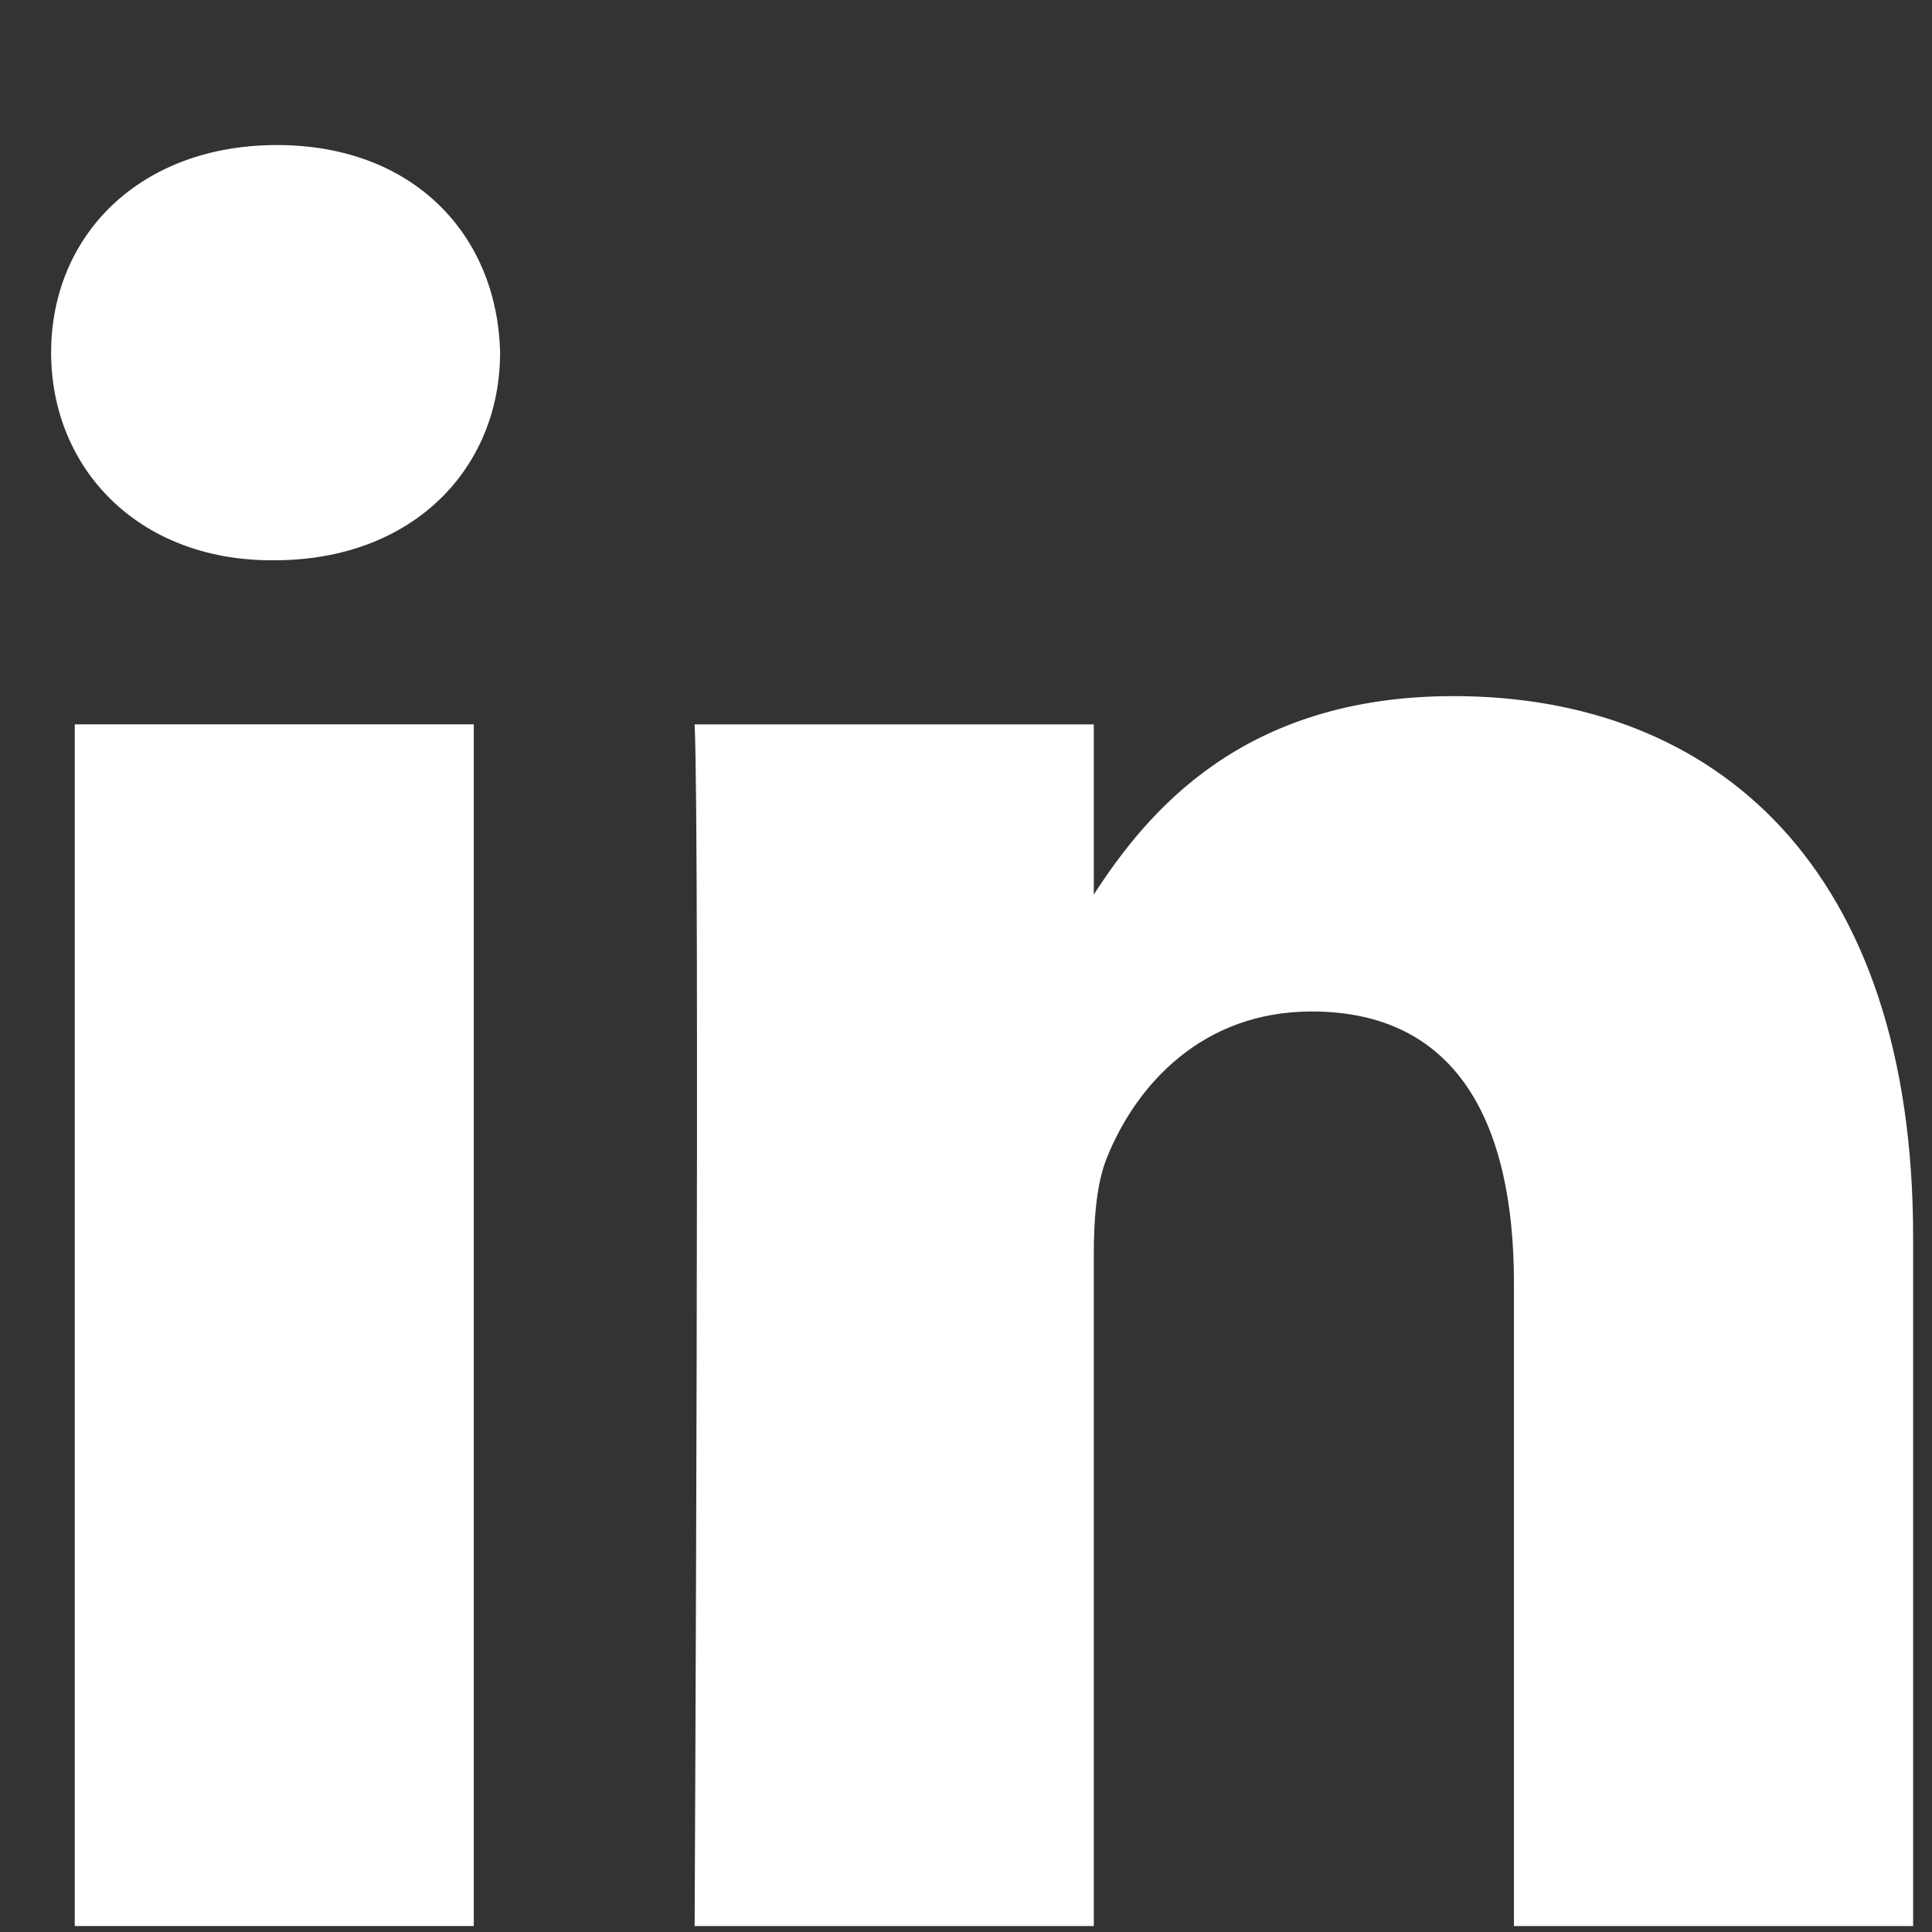 <svg width="13" height="13" viewBox="0 0 13 13" fill="none" xmlns="http://www.w3.org/2000/svg">
<rect x="0" y="0" width="13" height="13" fill="#333333" stroke="none"/>
<path fill-rule="evenodd" clip-rule="evenodd" d="M3.188 4.874H0.503V12.96H3.188V4.874Z" fill="white"/>
<path fill-rule="evenodd" clip-rule="evenodd" d="M3.365 2.373C3.347 1.58 2.782 0.976 1.863 0.976C0.944 0.976 0.344 1.58 0.344 2.373C0.344 3.149 0.927 3.77 1.828 3.77H1.845C2.782 3.77 3.365 3.149 3.365 2.373Z" fill="white"/>
<path fill-rule="evenodd" clip-rule="evenodd" d="M12.873 8.323C12.873 5.84 11.548 4.684 9.781 4.684C8.355 4.684 7.717 5.469 7.36 6.019V4.874H4.674C4.71 5.633 4.674 12.96 4.674 12.96H7.36V8.444C7.36 8.202 7.378 7.961 7.449 7.788C7.643 7.306 8.085 6.806 8.826 6.806C9.799 6.806 10.187 7.547 10.187 8.634V12.96H12.873L12.873 8.323Z" fill="white"/>
</svg>
